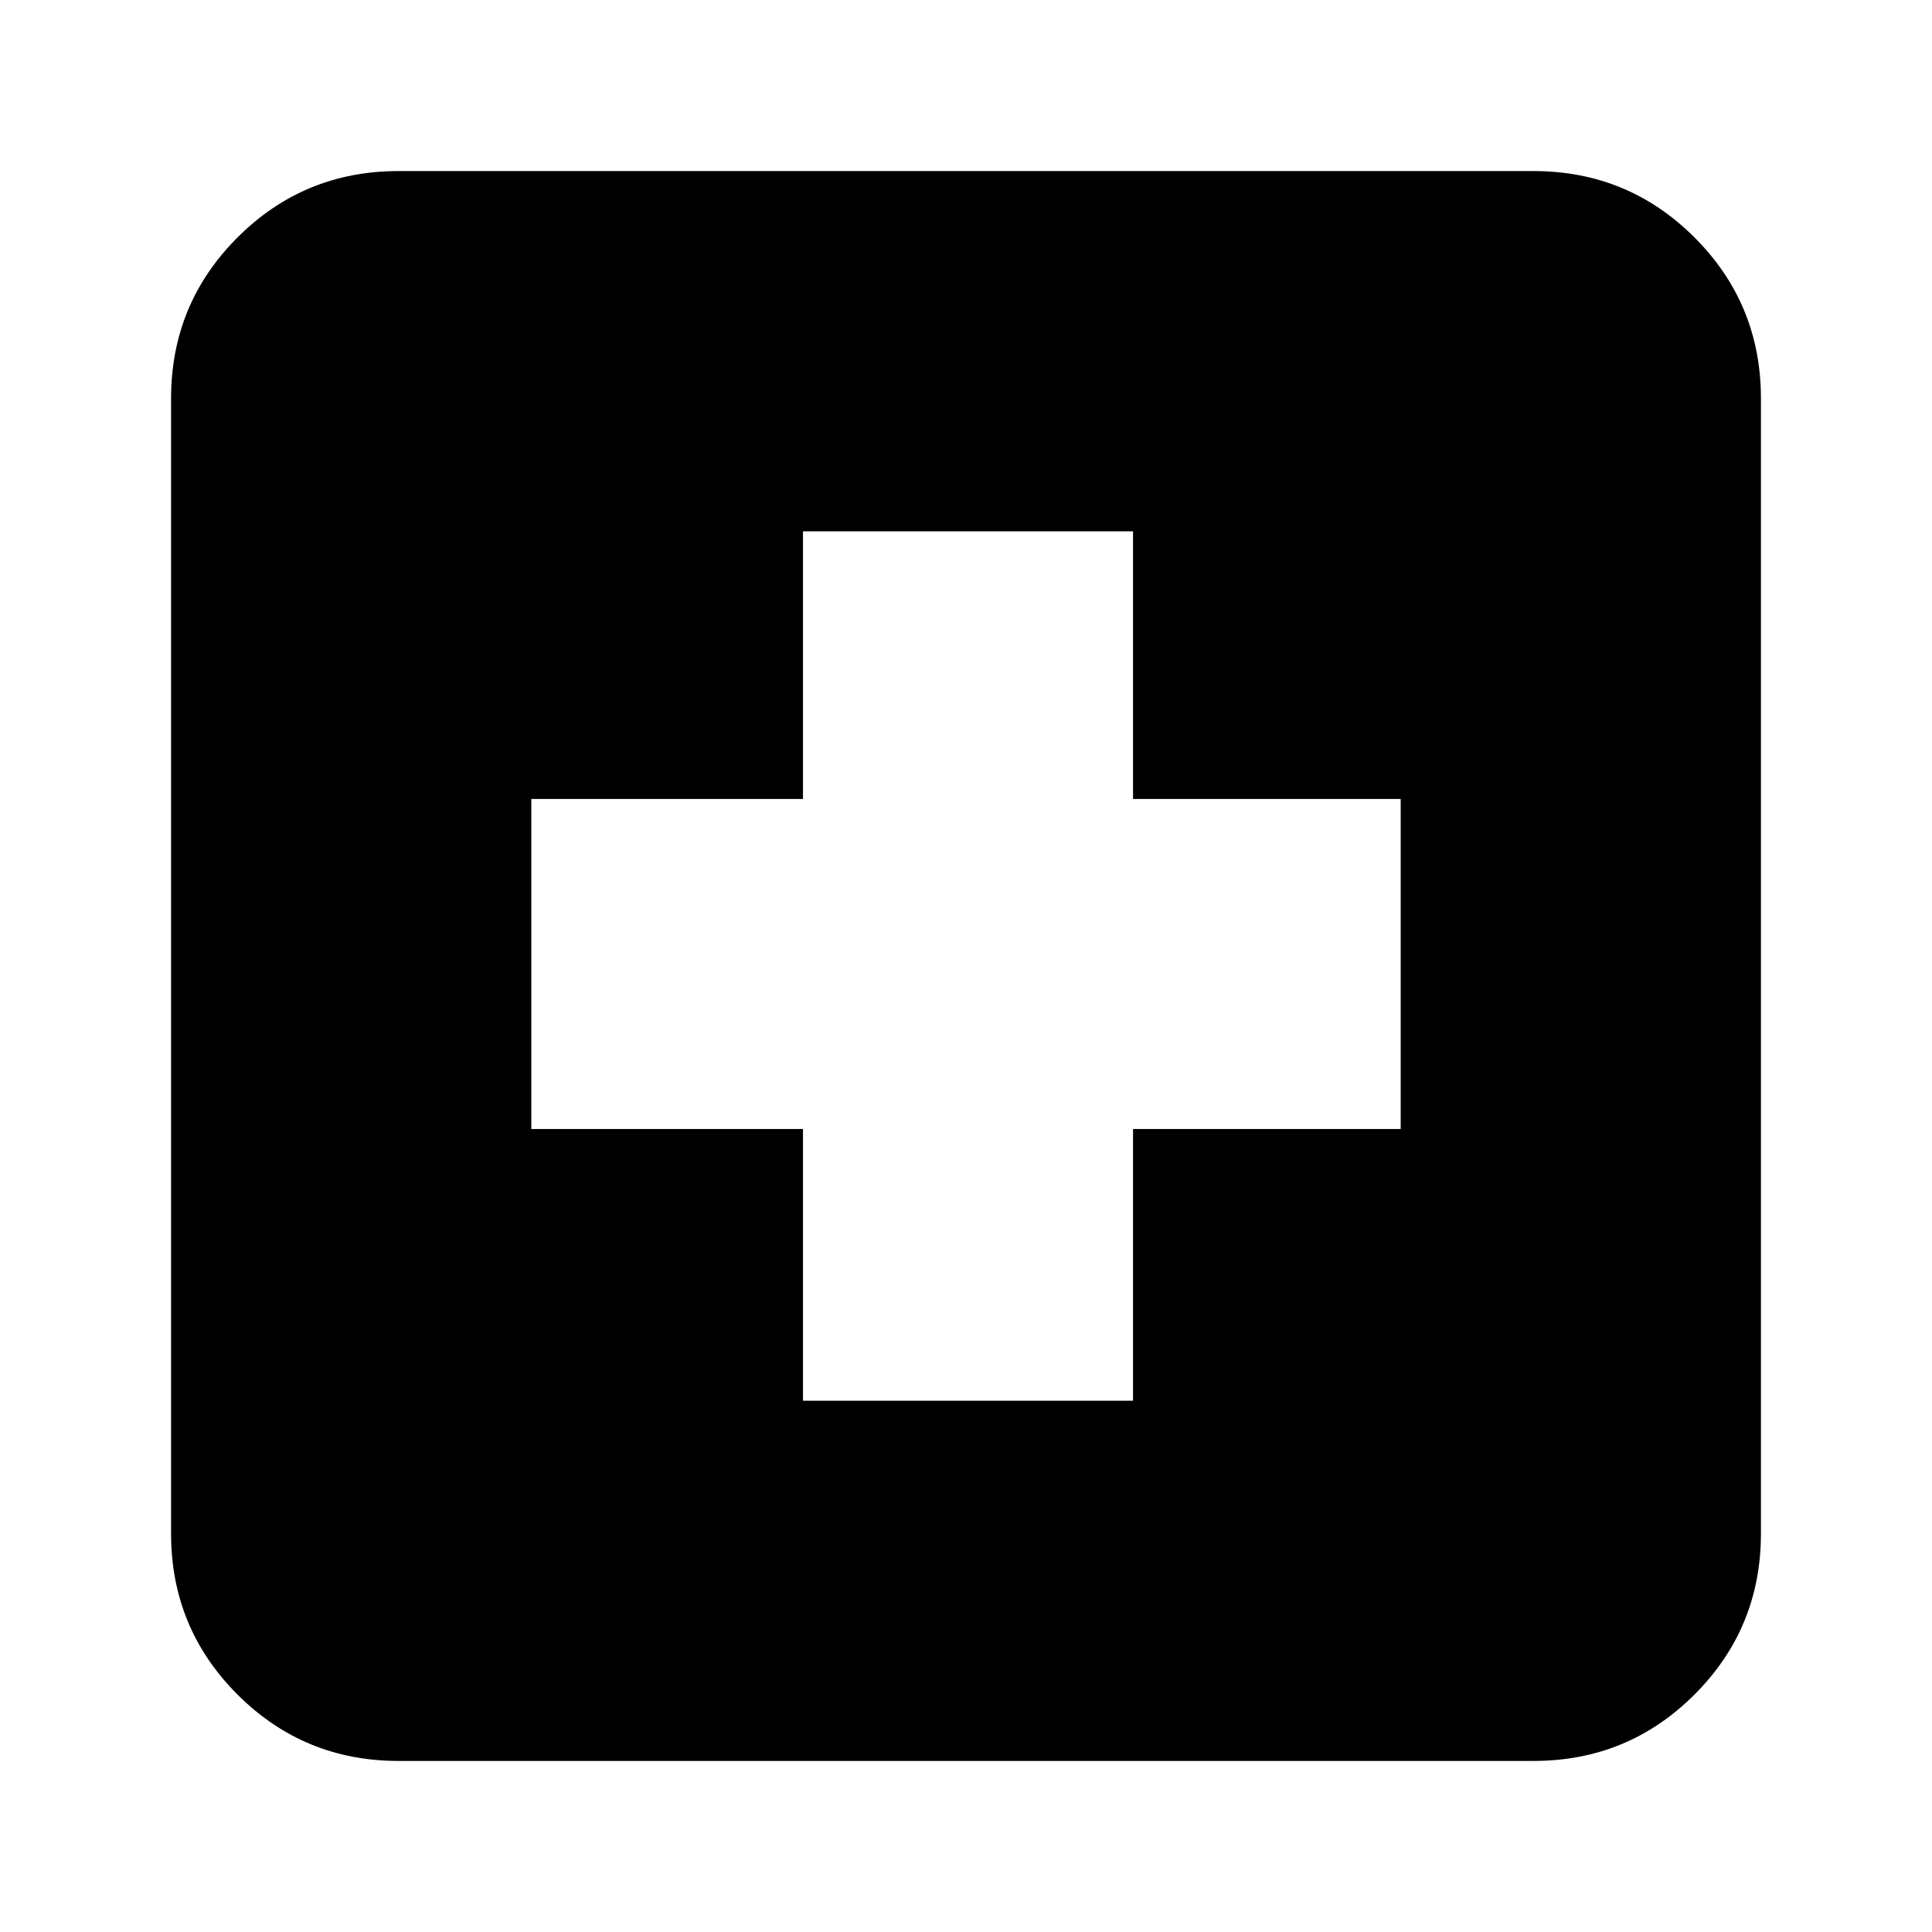 <svg xmlns="http://www.w3.org/2000/svg" height="24" width="24"><path d="M9.975 17.4H14.075V14.025H17.4V9.925H14.075V6.6H9.975V9.925H6.6V14.025H9.975ZM4.95 21.875Q3.775 21.875 2.95 21.05Q2.125 20.225 2.125 19.05V4.95Q2.125 3.775 2.95 2.95Q3.775 2.125 4.95 2.125H19.05Q20.225 2.125 21.05 2.95Q21.875 3.775 21.875 4.95V19.05Q21.875 20.225 21.05 21.05Q20.225 21.875 19.05 21.875Z"/></svg>